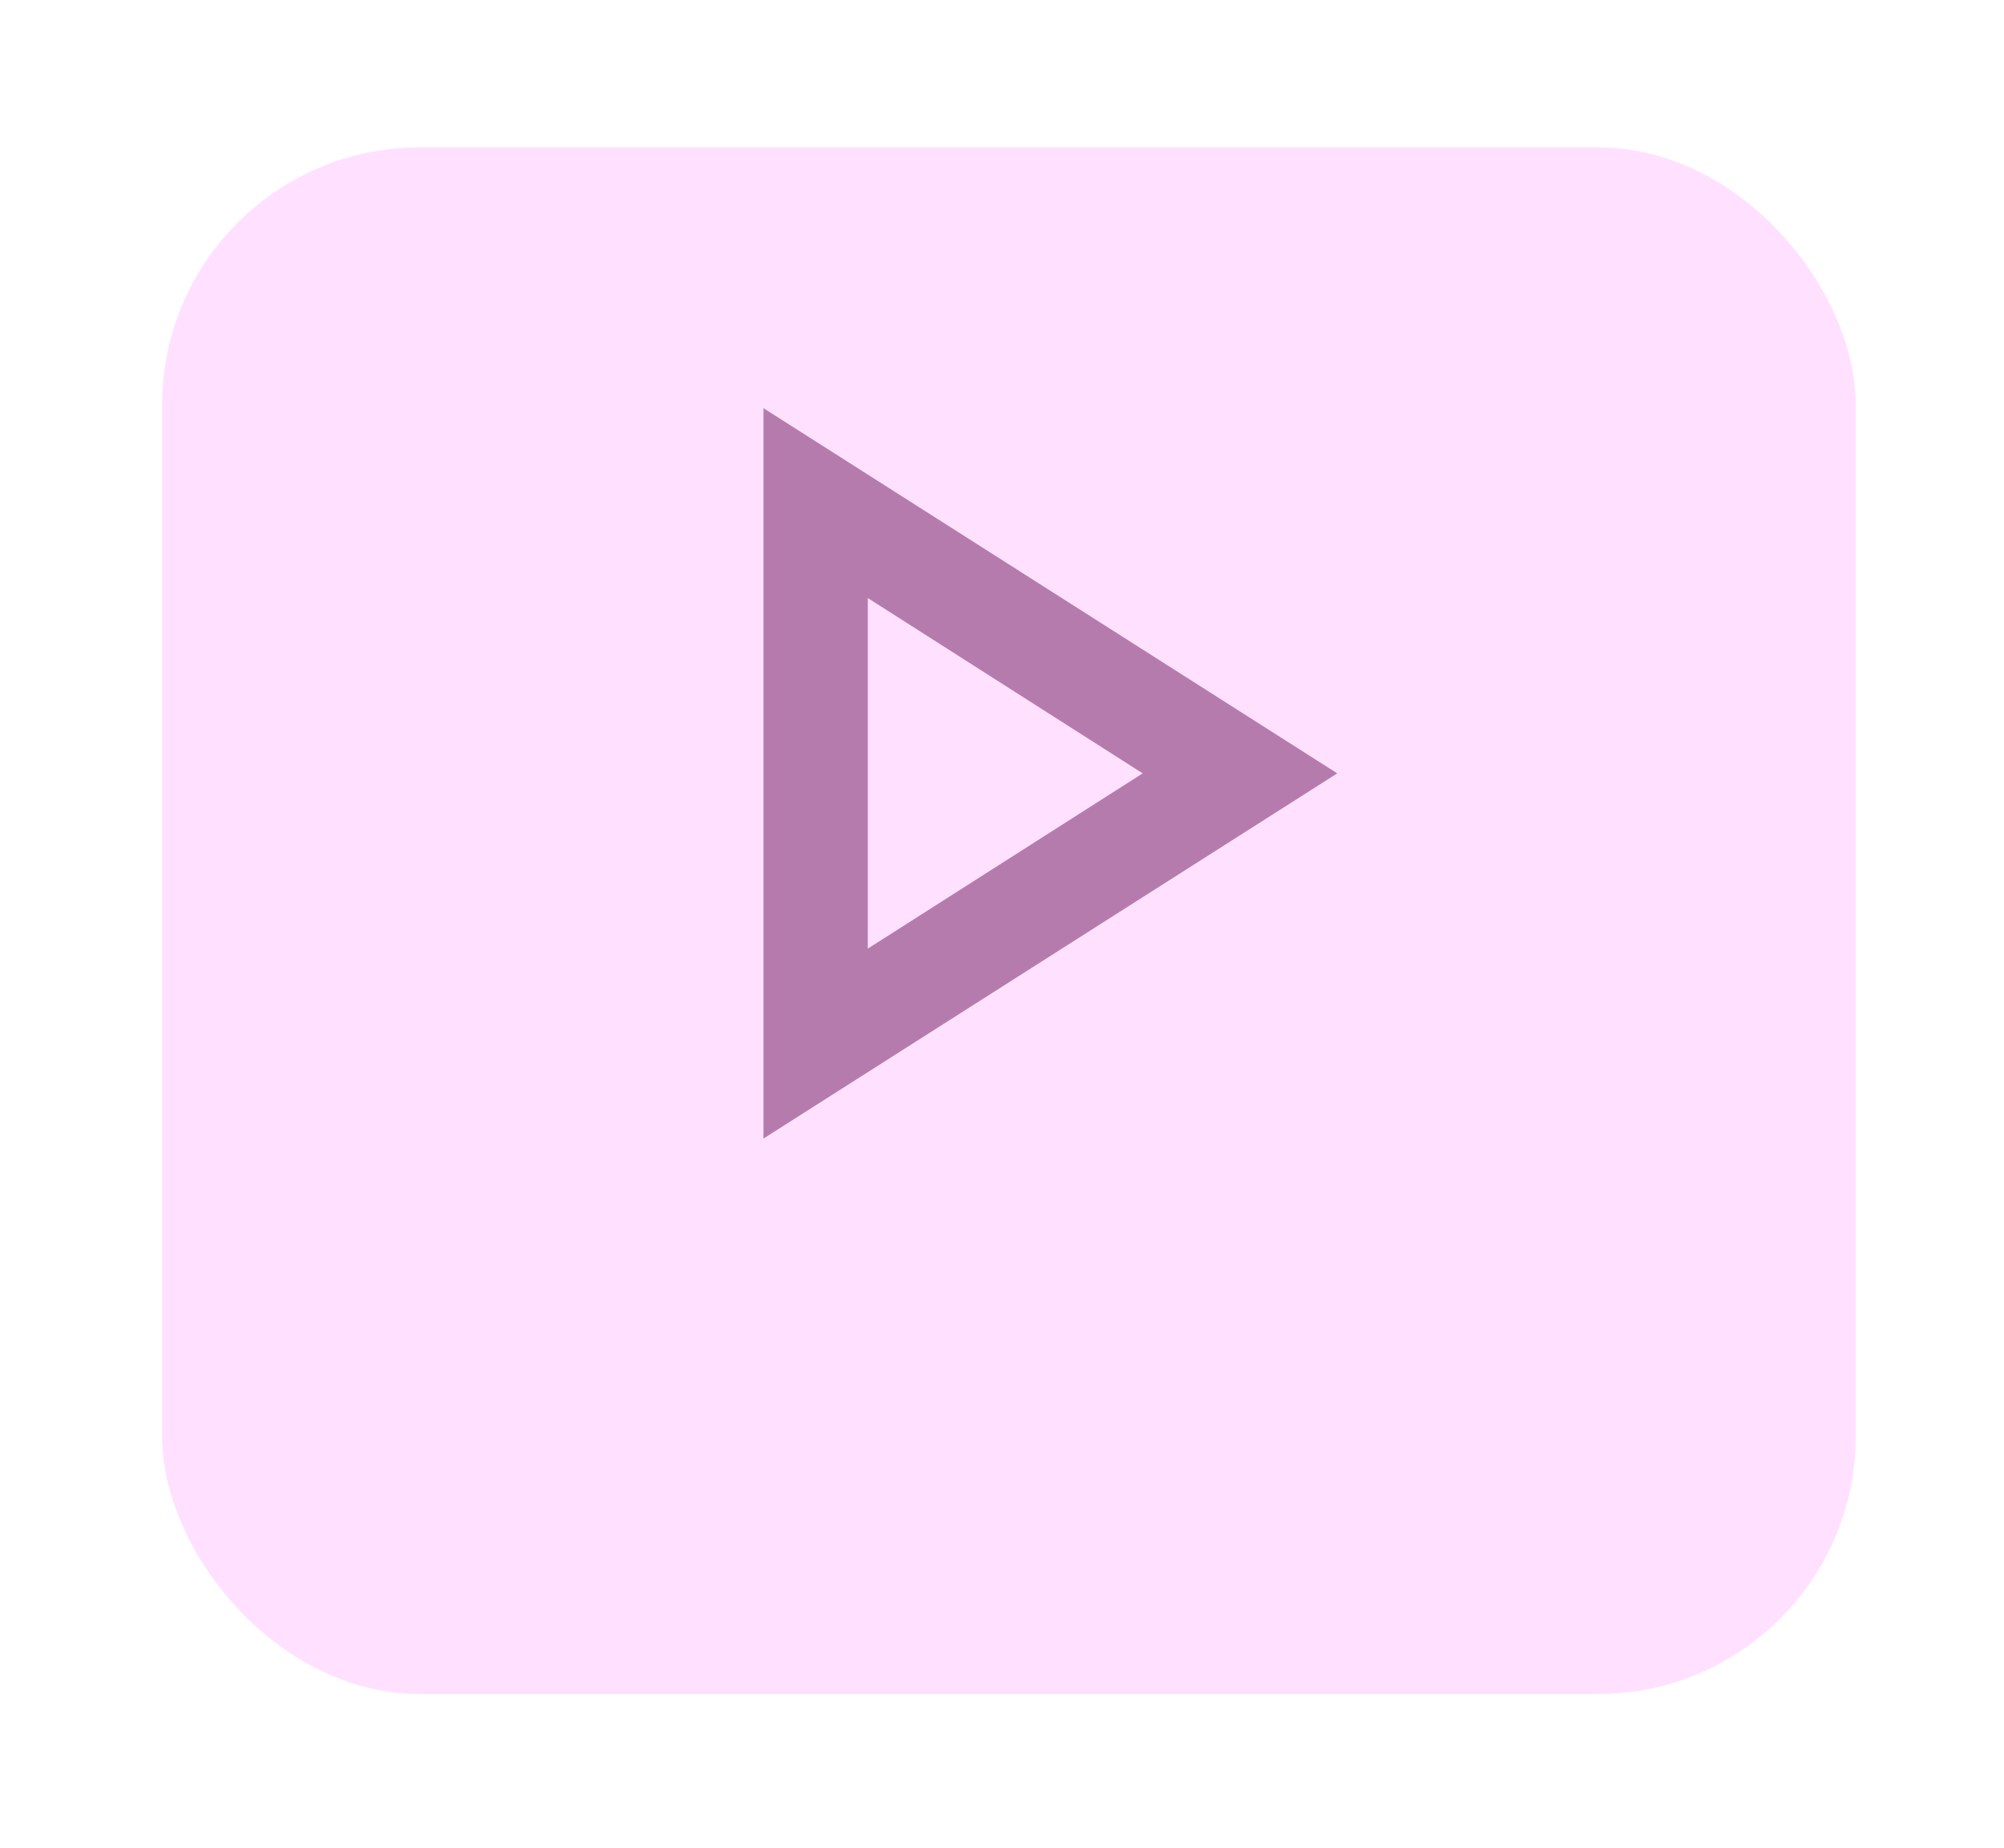 <svg width="64" height="59" viewBox="0 0 64 59" fill="none" xmlns="http://www.w3.org/2000/svg">
<g filter="url(#filter0_d_193_267)">
<rect x="4" width="54.091" height="49.388" rx="8.231" fill="#FFE1FF"/>
</g>
<path d="M27.714 19.096L36.493 24.694L27.714 30.291V19.096ZM24.382 13.033V36.355L42.707 24.694L24.382 13.033Z" fill="#B67BAD"/>
<defs>
<filter id="filter0_d_193_267" x="0.472" y="0" width="63.498" height="58.795" filterUnits="userSpaceOnUse" color-interpolation-filters="sRGB">
<feFlood flood-opacity="0" result="BackgroundImageFix"/>
<feColorMatrix in="SourceAlpha" type="matrix" values="0 0 0 0 0 0 0 0 0 0 0 0 0 0 0 0 0 0 127 0" result="hardAlpha"/>
<feOffset dx="1.176" dy="4.704"/>
<feGaussianBlur stdDeviation="2.352"/>
<feComposite in2="hardAlpha" operator="out"/>
<feColorMatrix type="matrix" values="0 0 0 0 0 0 0 0 0 0 0 0 0 0 0 0 0 0 0.07 0"/>
<feBlend mode="normal" in2="BackgroundImageFix" result="effect1_dropShadow_193_267"/>
<feBlend mode="normal" in="SourceGraphic" in2="effect1_dropShadow_193_267" result="shape"/>
</filter>
</defs>
</svg>

